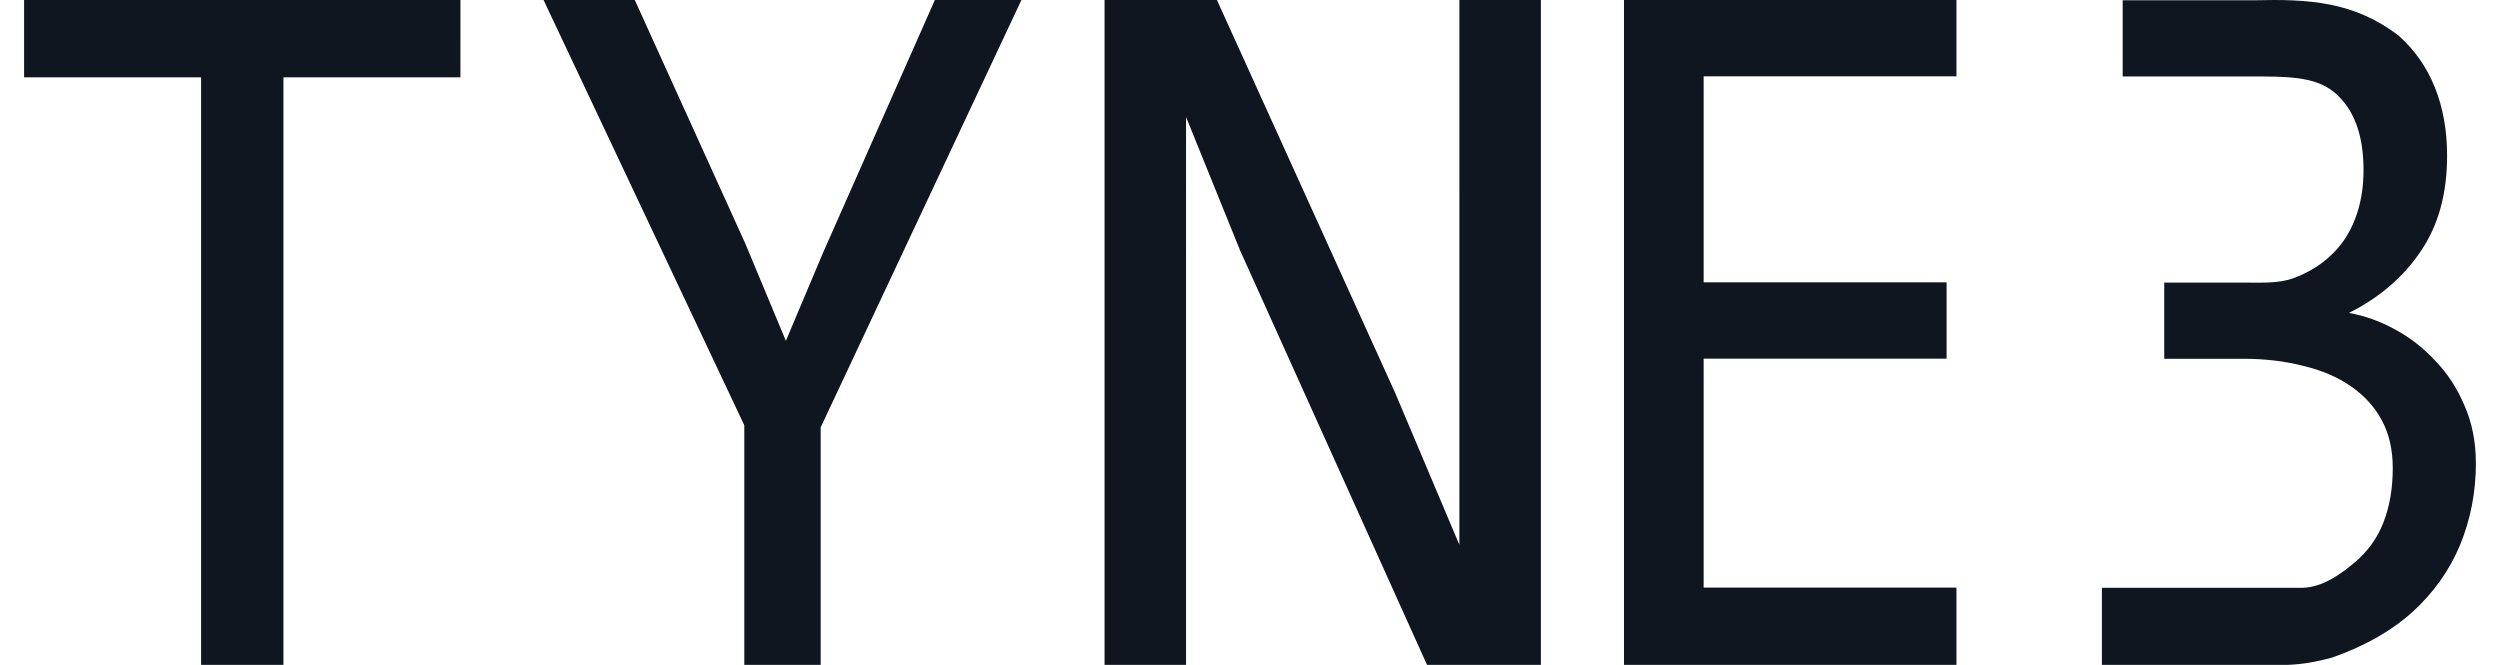 <?xml version="1.0" encoding="utf-8"?>
<svg xmlns="http://www.w3.org/2000/svg" viewBox="0 0 236 64" width="94px" height="25px">
  <g style="fill: #0F161F;">
    <path d="m 236,44.564 c 0,2.806 -0.512,5.449 -1.538,7.929 -1.025,2.447 -2.564,4.600 -4.615,6.460 -2.051,1.827 -4.630,3.279 -7.736,4.356 -1.425,0.386 -2.818,0.638 -4.240,0.689 L 200,63.995 v -7.416 h 19.296 c 1.990,-0.047 3.721,-1.344 5.010,-2.421 1.289,-1.076 2.227,-2.382 2.813,-3.915 0.586,-1.533 0.879,-3.263 0.879,-5.188 0,-1.762 -0.351,-3.295 -1.054,-4.600 -0.703,-1.305 -1.699,-2.398 -2.989,-3.279 -1.260,-0.881 -2.783,-1.533 -4.571,-1.957 -1.758,-0.456 -3.692,-0.685 -5.802,-0.685 H 206 v -7.332 h 7.670 c 1.728,0 3.296,0.088 4.702,-0.401 1.435,-0.522 2.652,-1.256 3.648,-2.202 1.025,-0.946 1.802,-2.104 2.329,-3.475 0.556,-1.403 0.835,-2.985 0.835,-4.747 0,-3.426 -0.937,-5.922 -2.813,-7.488 -1.875,-1.566 -4.630,-1.530 -8.263,-1.530 H 202 V 0.026 h 12.681 c 5.247,-0.132 9.576,0.132 13.846,3.374 1.553,1.370 2.725,3.034 3.516,4.992 0.791,1.957 1.186,4.160 1.186,6.607 0,3.654 -0.849,6.721 -2.549,9.201 -1.670,2.479 -3.970,4.454 -6.901,5.922 1.494,0.261 2.959,0.783 4.395,1.566 1.465,0.783 2.769,1.794 3.912,3.034 1.172,1.207 2.109,2.643 2.813,4.307 0.732,1.664 1.098,3.507 1.098,5.530 z" />
    <path d="M 186,64 H 154 V 0 h 32 V 7.345 H 161.666 V 27.176 h 23.386 v 7.345 H 161.666 V 56.557 H 186 Z" />
    <path d="m 146,64 h -10.960 l -18,-39.908 -5.196,-12.829 V 43.531 64 H 104 V 0 h 10.818 l 17.149,37.802 6.188,14.641 V 18.166 0 H 146 Z" />
    <path d="M 95.999,0 76.676,41.132 V 64 H 69.323 V 40.936 L 50,0 h 8.783 l 10.621,23.406 3.921,9.401 3.595,-8.520 L 87.666,0 Z" />
    <path d="M 41.999,7.443 24.962,7.443 V 64 H 17.037 V 7.443 H 0 V 1.71e-4 L 42,0 Z" />
  </g>
</svg>
